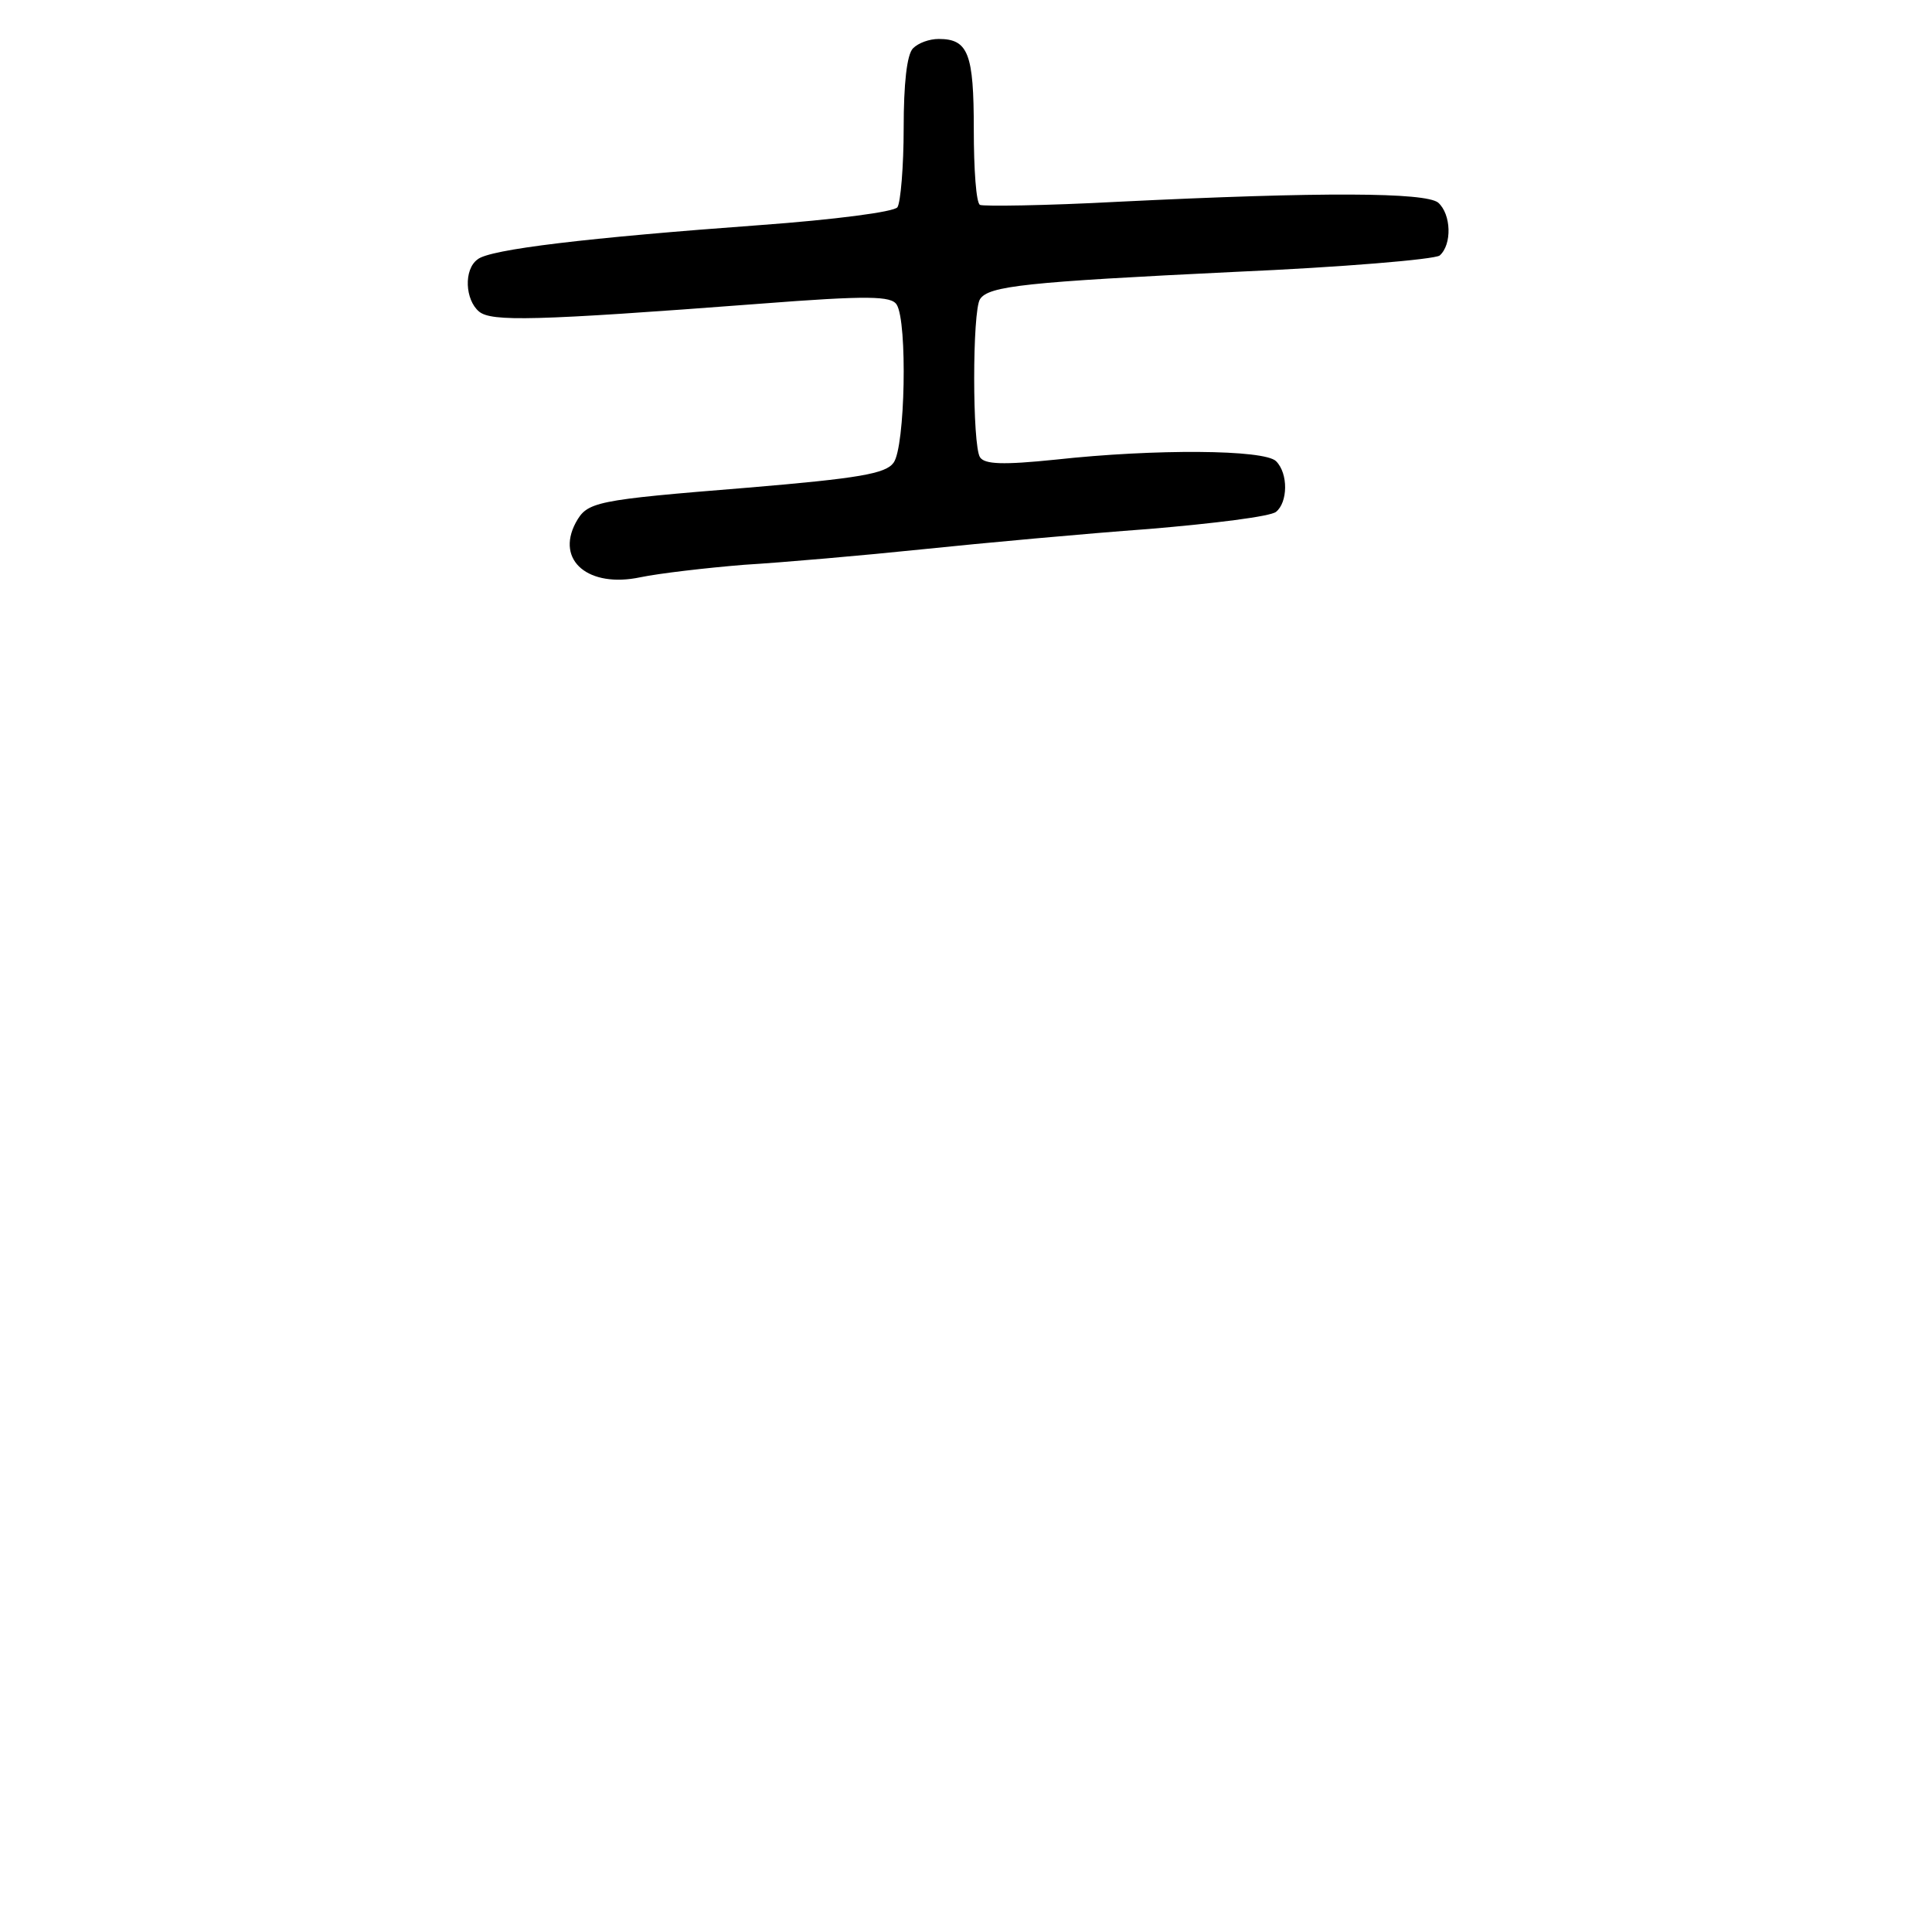 <?xml version="1.0" standalone="no"?>
<!DOCTYPE svg PUBLIC "-//W3C//DTD SVG 20010904//EN"
 "http://www.w3.org/TR/2001/REC-SVG-20010904/DTD/svg10.dtd">
<svg version="1.0" xmlns="http://www.w3.org/2000/svg"
 width="248pt" height="248pt" viewBox="0 0 248 248"
 preserveAspectRatio="xMidYMid meet">
<g transform="translate(0,248) scale(0.1,-0.1)"
fill="#000000" stroke="none">
<path d="M1172 2418 c-8 -8 -12 -46 -12 -102 0 -50 -4 -96 -8 -102 -4 -6 -81
-16 -177 -23 -219 -16 -347 -31 -362 -44 -18 -13 -16 -52 2 -67 16 -13 70 -12
359 10 142 11 170 10 177 -1 14 -22 11 -183 -4 -203 -10 -14 -44 -20 -187 -32
-198 -16 -206 -18 -221 -45 -26 -49 17 -84 83 -70 24 5 84 12 133 16 50 3 153
12 230 20 77 8 208 20 290 26 83 7 156 16 163 22 15 12 16 49 0 65 -15 15
-155 16 -283 2 -68 -7 -91 -6 -97 3 -10 15 -10 188 0 203 11 17 59 22 327 35
138 6 256 16 263 21 16 14 15 53 -2 68 -17 13 -147 14 -411 1 -93 -5 -173 -6
-177 -4 -5 2 -8 46 -8 97 0 97 -7 116 -45 116 -12 0 -26 -5 -33 -12z"/>
</g>
</svg>
